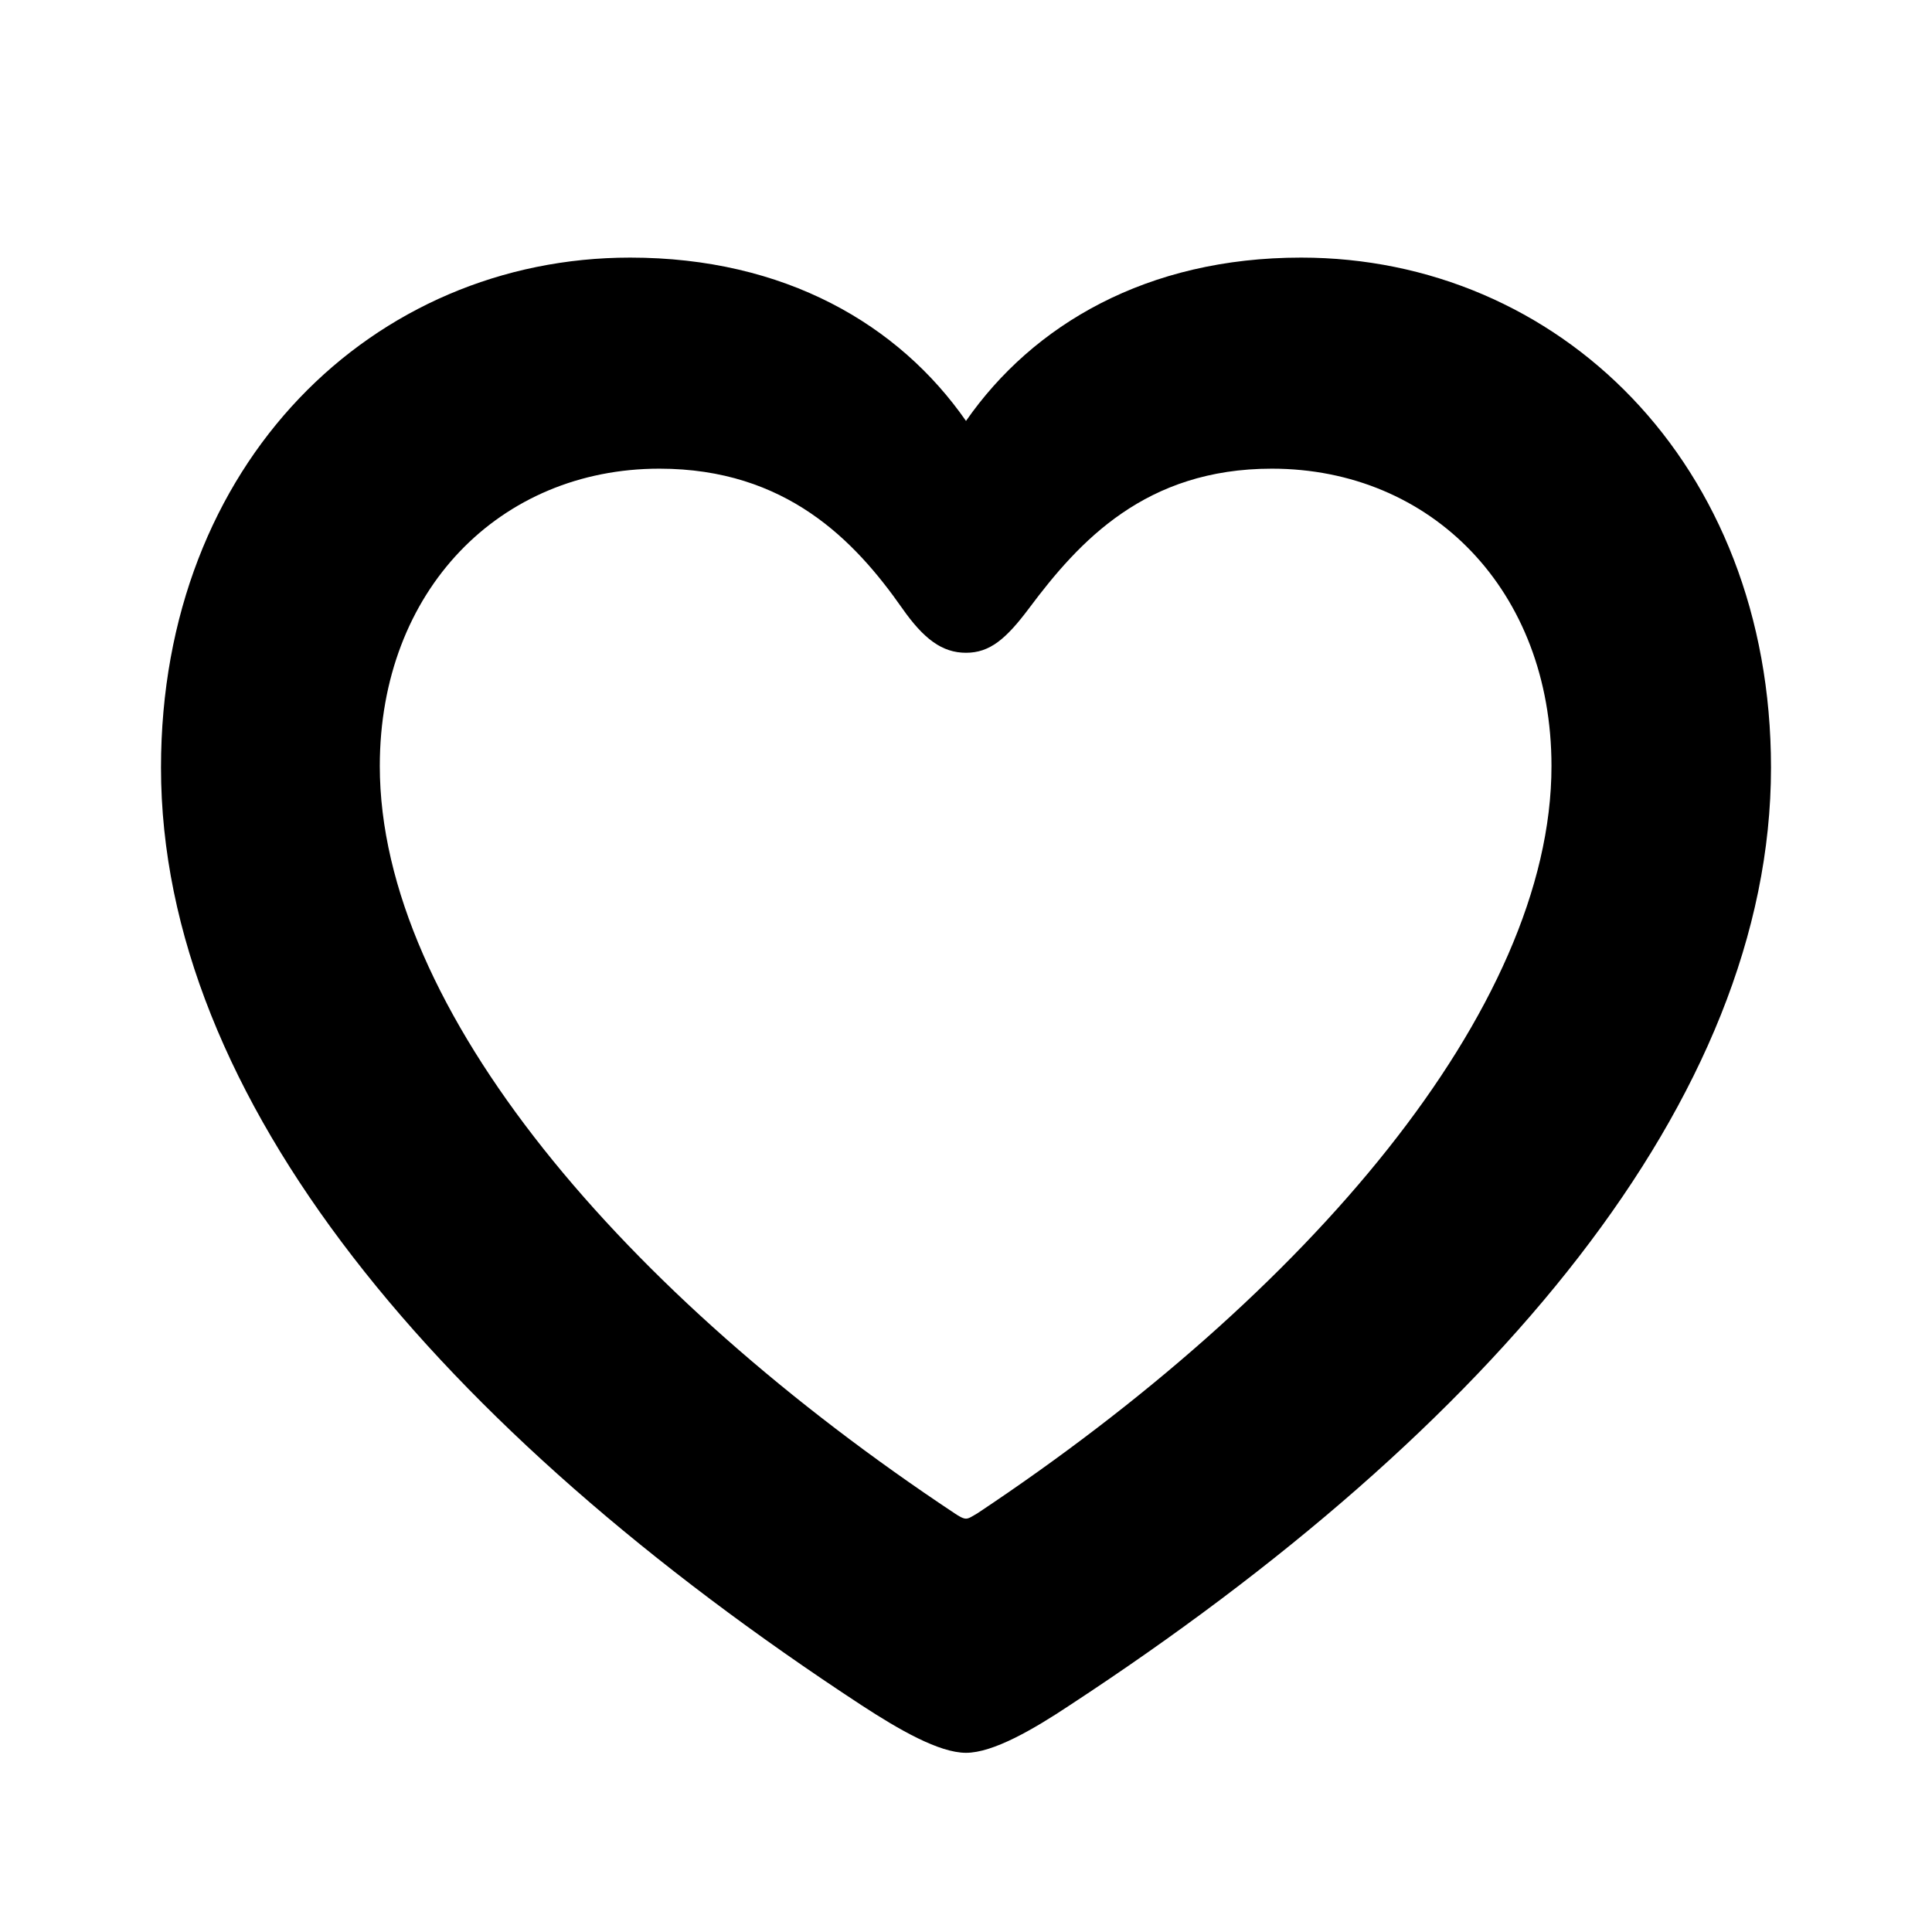 <svg width="24" height="24" viewBox="0 0 24 24" fill="none" xmlns="http://www.w3.org/2000/svg">
<path d="M2 9.535C2 13.65 5.455 17.745 10.699 21.181C11.168 21.487 11.665 21.774 12 21.774C12.335 21.774 12.832 21.487 13.292 21.181C18.536 17.745 22 13.65 22 9.535C22 5.745 19.349 3.2 16.163 3.2C14.249 3.2 12.832 4.033 12 5.229C11.168 4.033 9.751 3.2 7.828 3.2C4.641 3.2 2 5.745 2 9.535ZM4.718 9.516C4.718 7.334 6.211 5.822 8.191 5.822C9.77 5.822 10.622 6.722 11.206 7.554C11.474 7.937 11.703 8.109 12 8.109C12.297 8.109 12.498 7.937 12.785 7.554C13.407 6.722 14.23 5.822 15.799 5.822C17.78 5.822 19.273 7.334 19.273 9.516C19.273 12.54 16.23 16.08 12.143 18.798C12.077 18.836 12.038 18.865 12 18.865C11.962 18.865 11.914 18.836 11.857 18.798C7.761 16.08 4.718 12.54 4.718 9.516Z" fill="black"/>
</svg>
